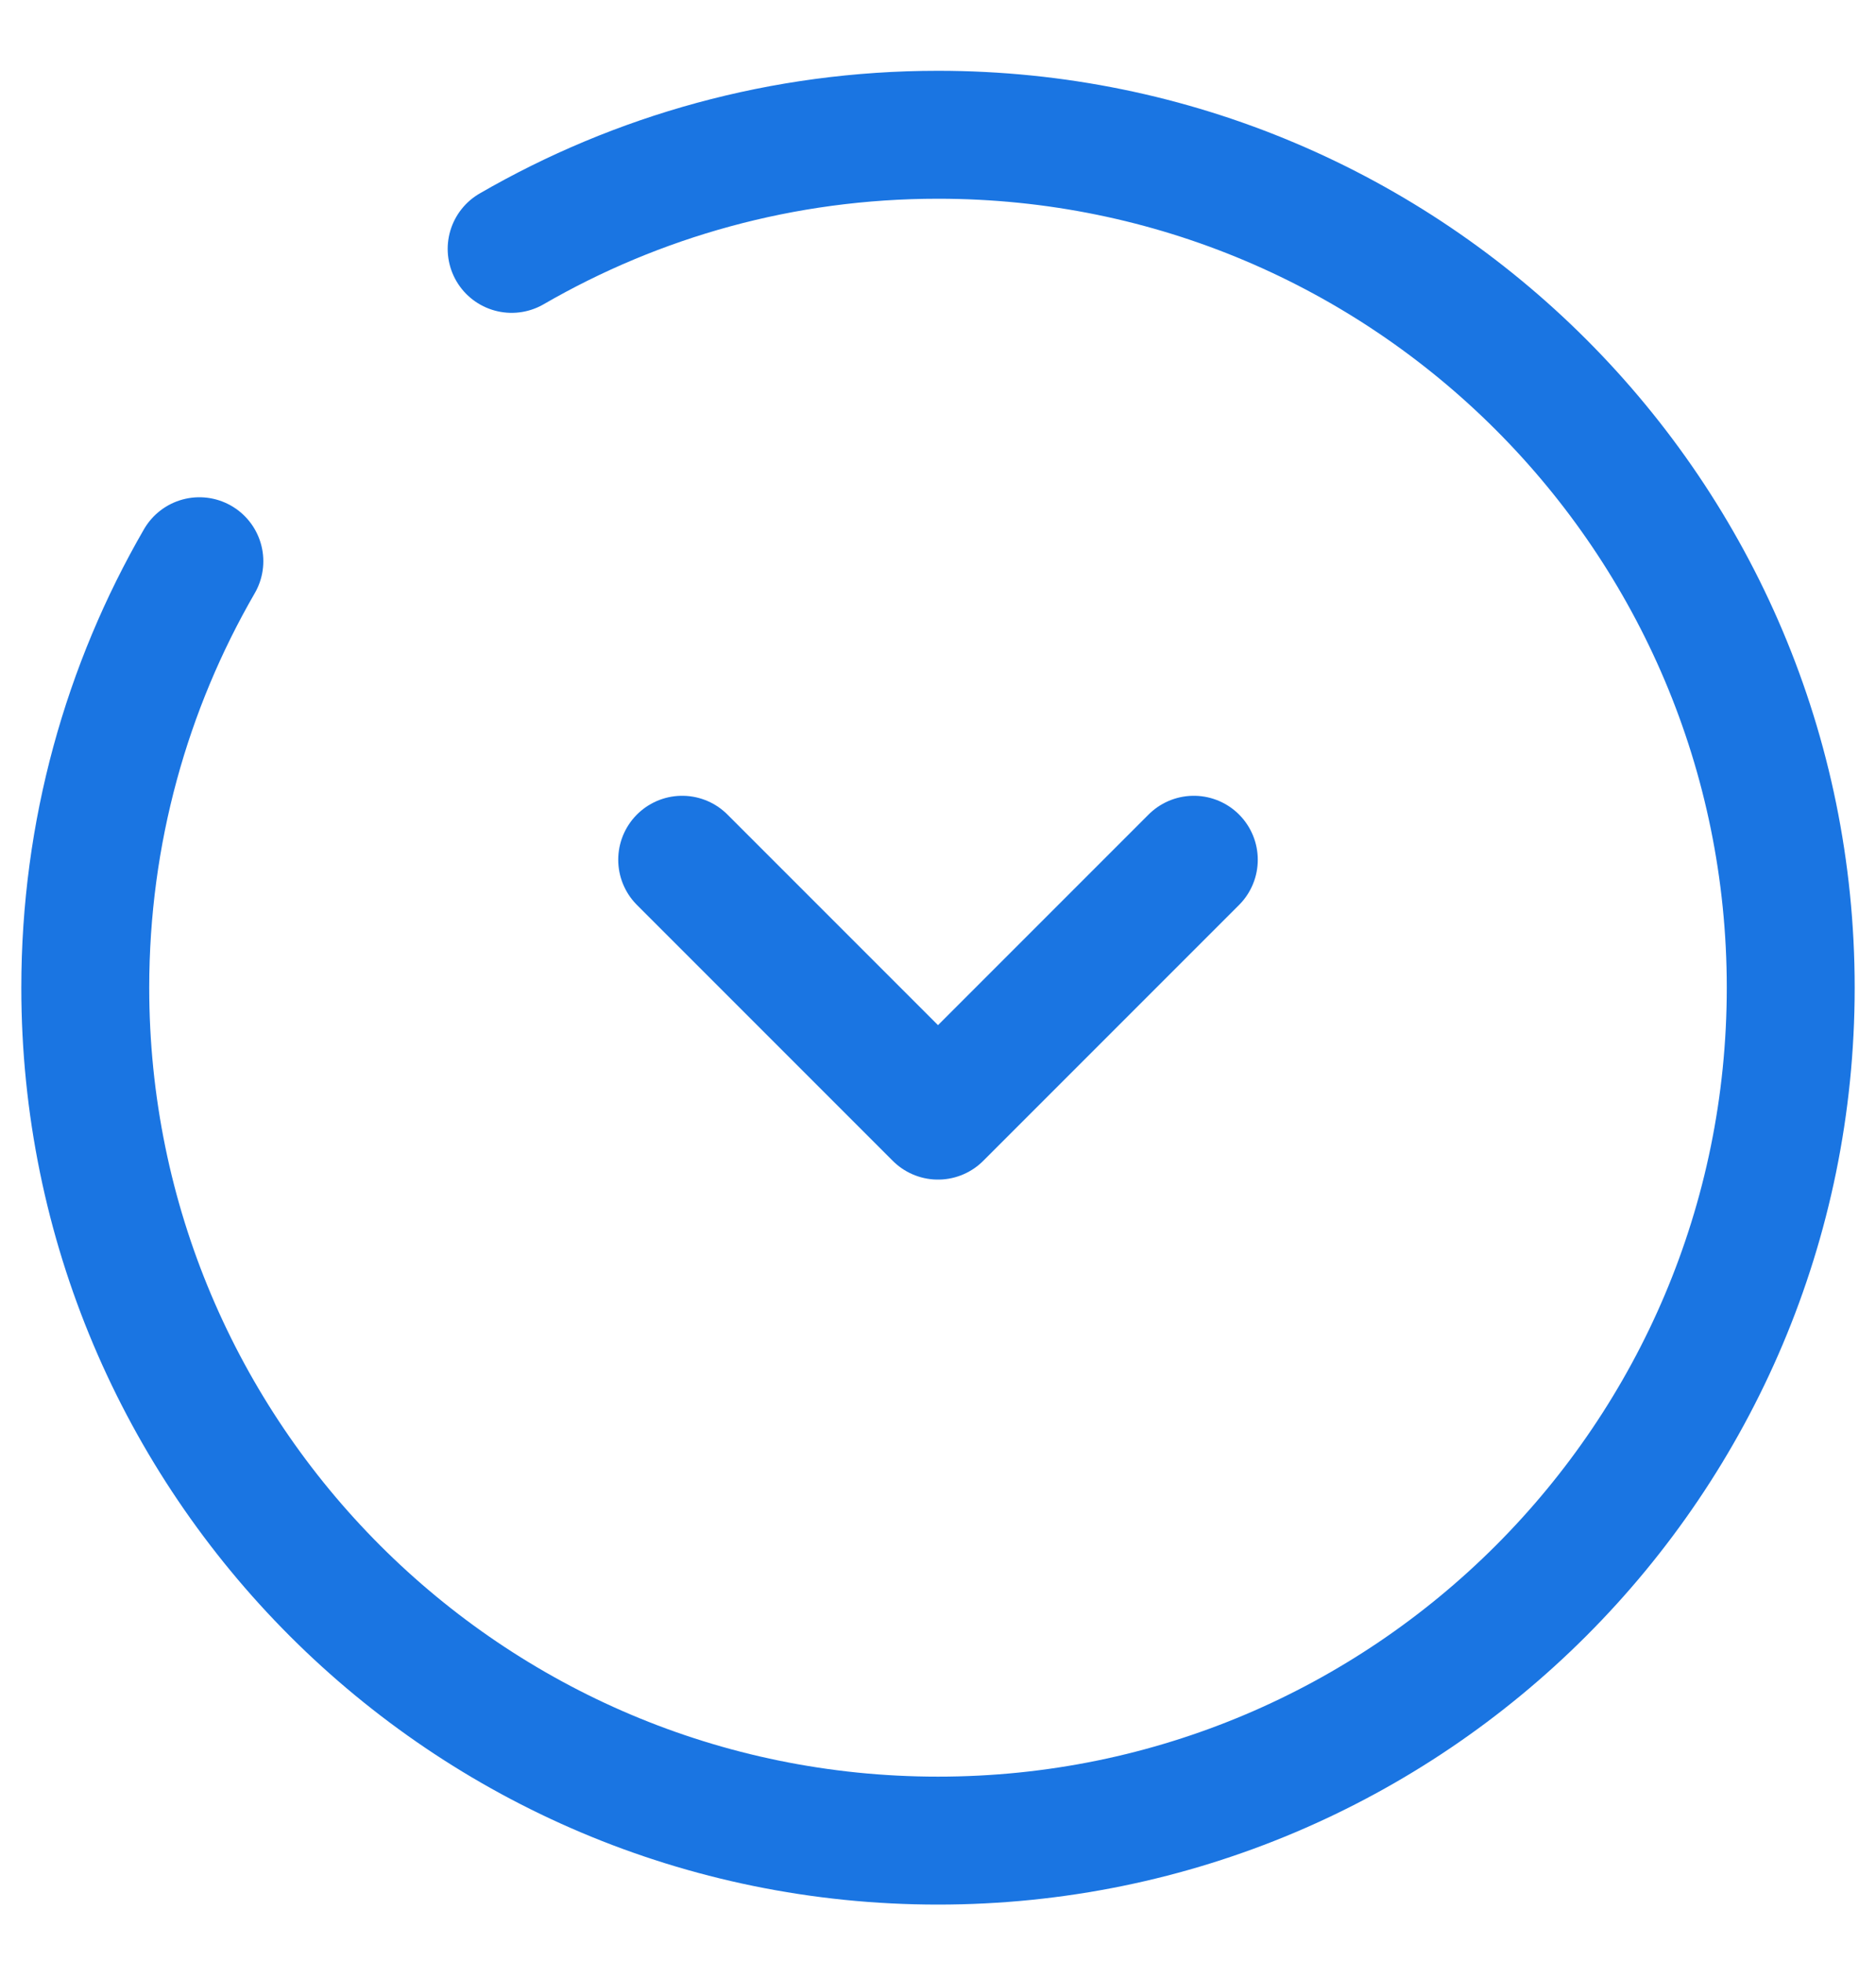 <svg width="22" height="23" viewBox="0 0 22 23" fill="none" xmlns="http://www.w3.org/2000/svg">
<path d="M14 10.08L11 13.08L8 10.08" stroke="#1A75E2" stroke-width="1.5" stroke-linecap="round" stroke-linejoin="round"/>
<path d="M6 2.918C7.471 2.067 9.179 1.58 11 1.58C16.523 1.58 21 6.057 21 11.58C21 17.103 16.523 21.58 11 21.58C5.477 21.58 1 17.103 1 11.58C1 9.759 1.487 8.051 2.338 6.58" stroke="#1A75E2" stroke-width="1.5" stroke-linecap="round"/>
</svg>
